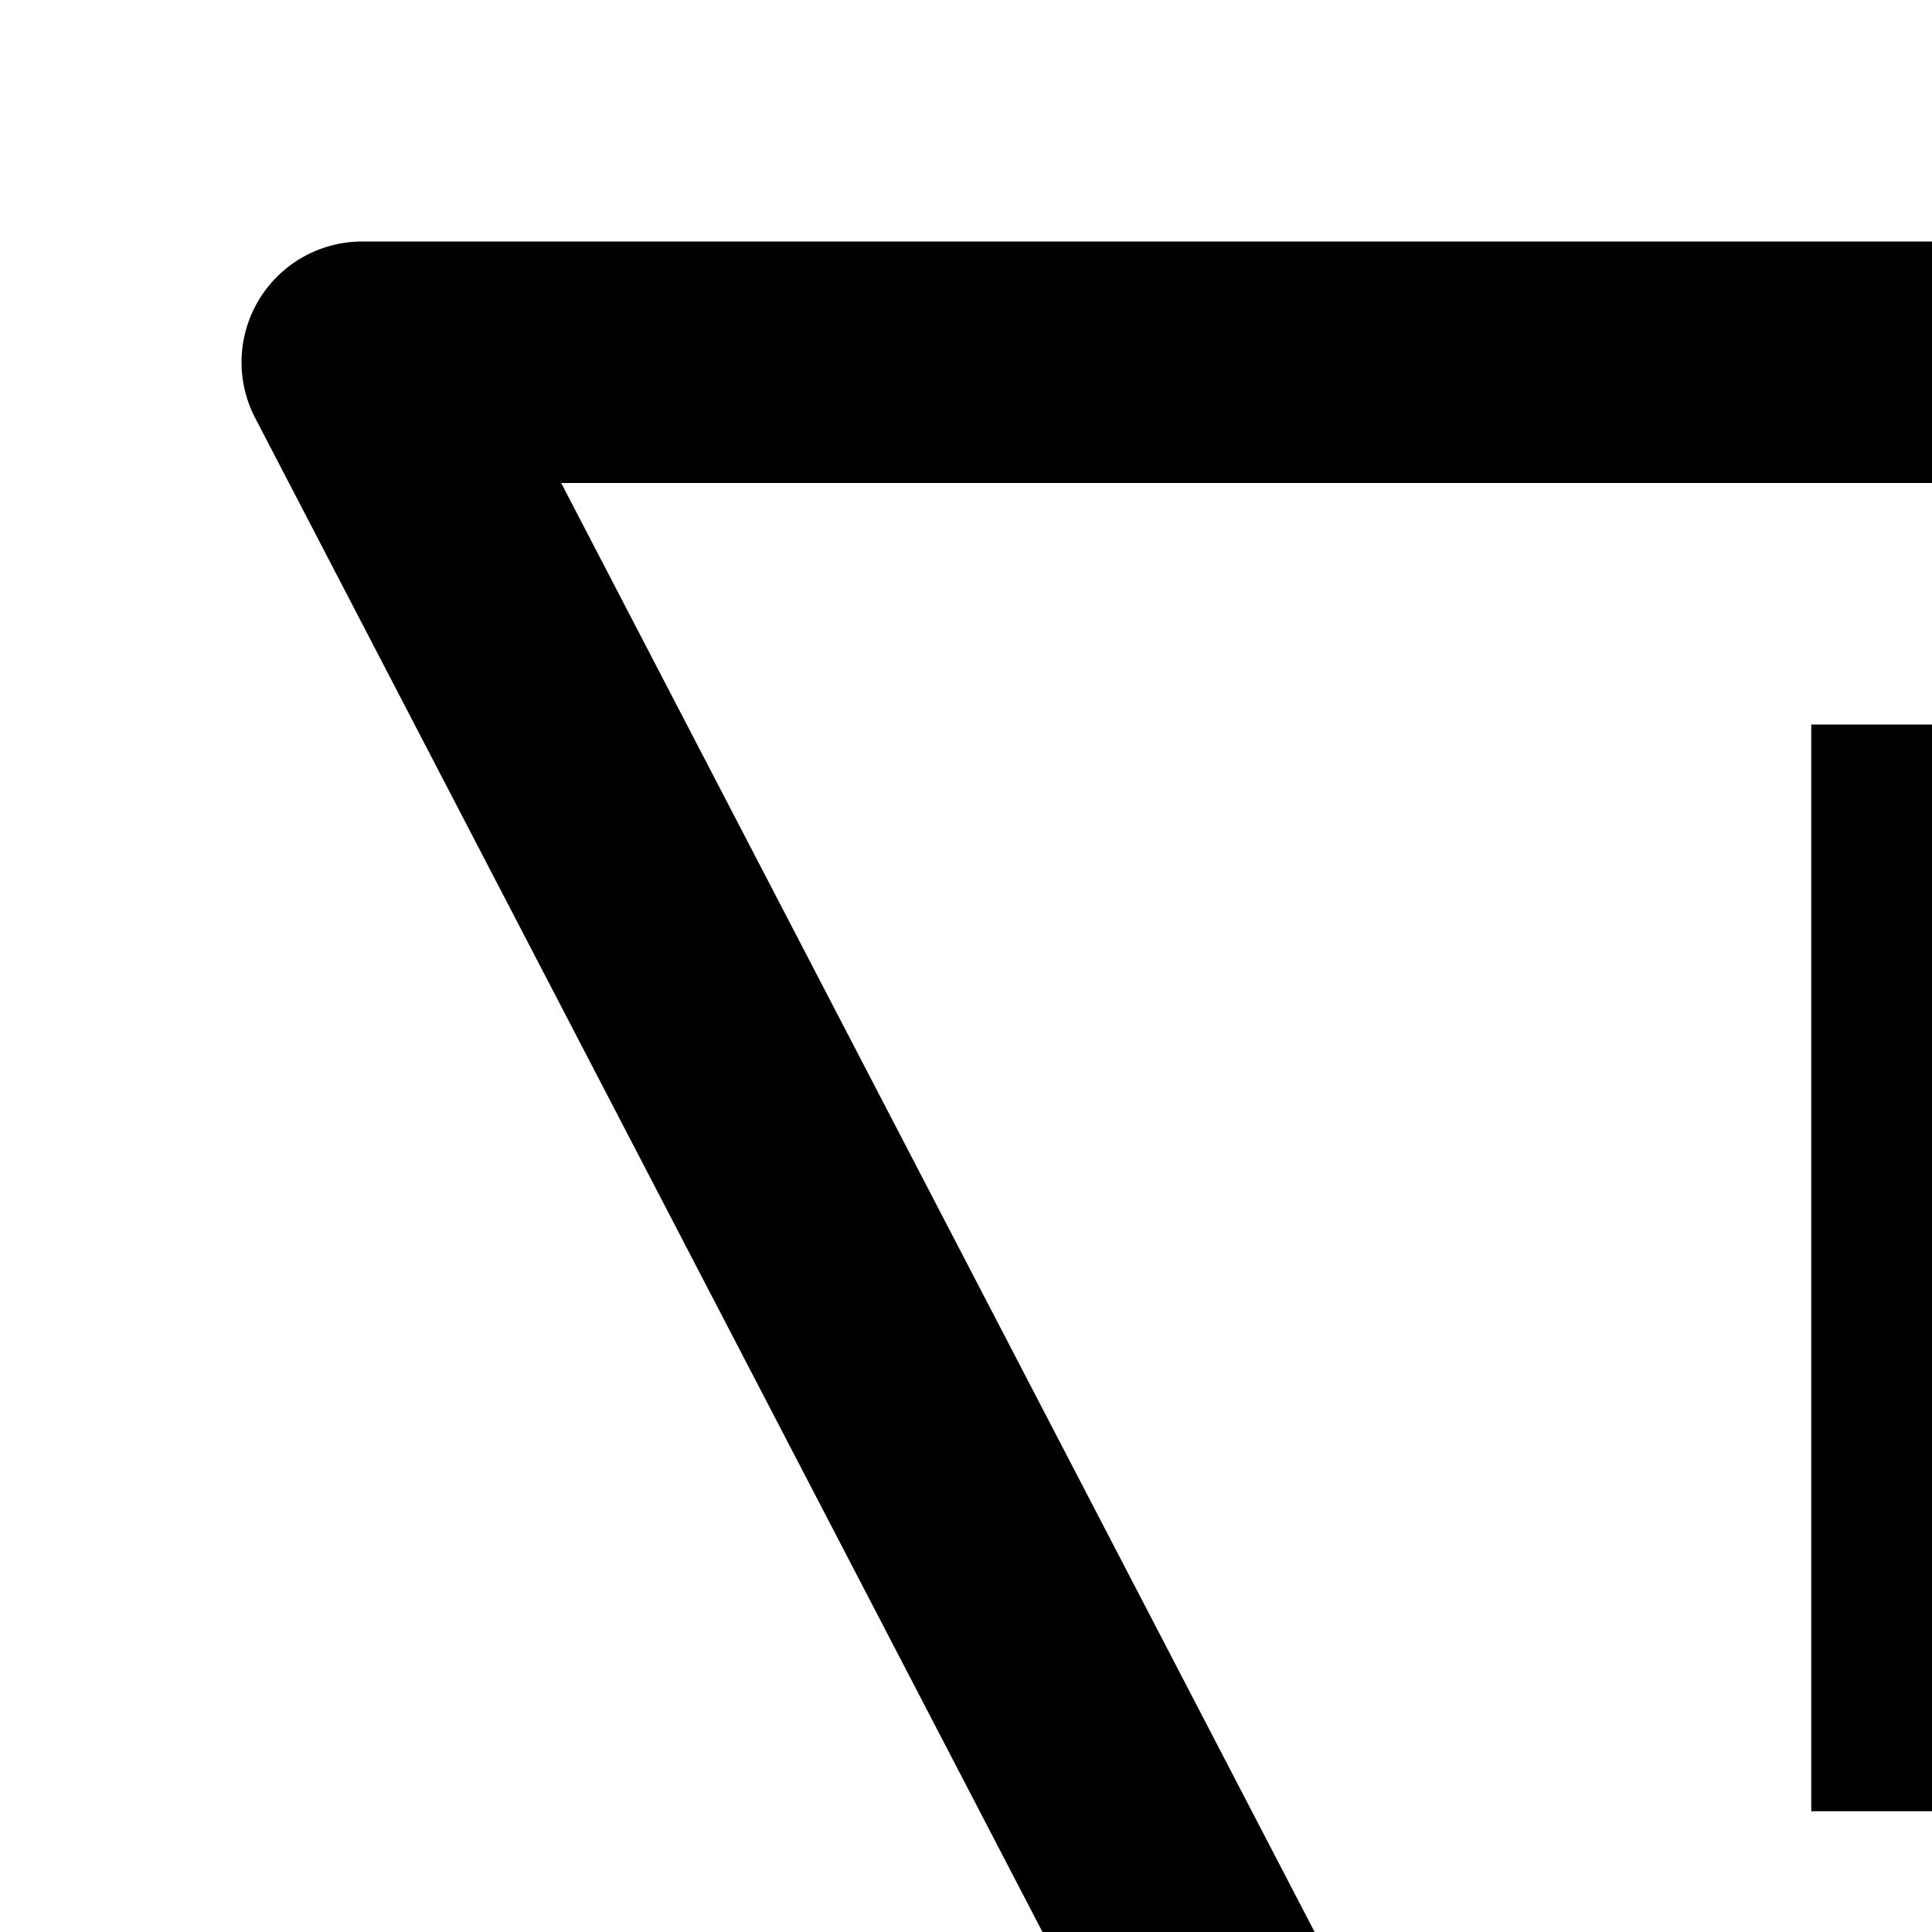 <svg xmlns="http://www.w3.org/2000/svg" viewBox="0 0 16 16"><path d="M16 17a1.5 1.5 0 101.5 1.5A1.5 1.5 0 0016 17zM15 6H17V15H15z"/><path d="M29.855,2.481a1.001,1.001,0,0,1,.032.98l-13,25a1,1,0,0,1-1.774,0l-13-25A1,1,0,0,1,3,2H29A1.001,1.001,0,0,1,29.855,2.481ZM4.649,4.003,15.998,25.829h.004L27.351,4.003,27.349,4H4.651Z"/></svg>